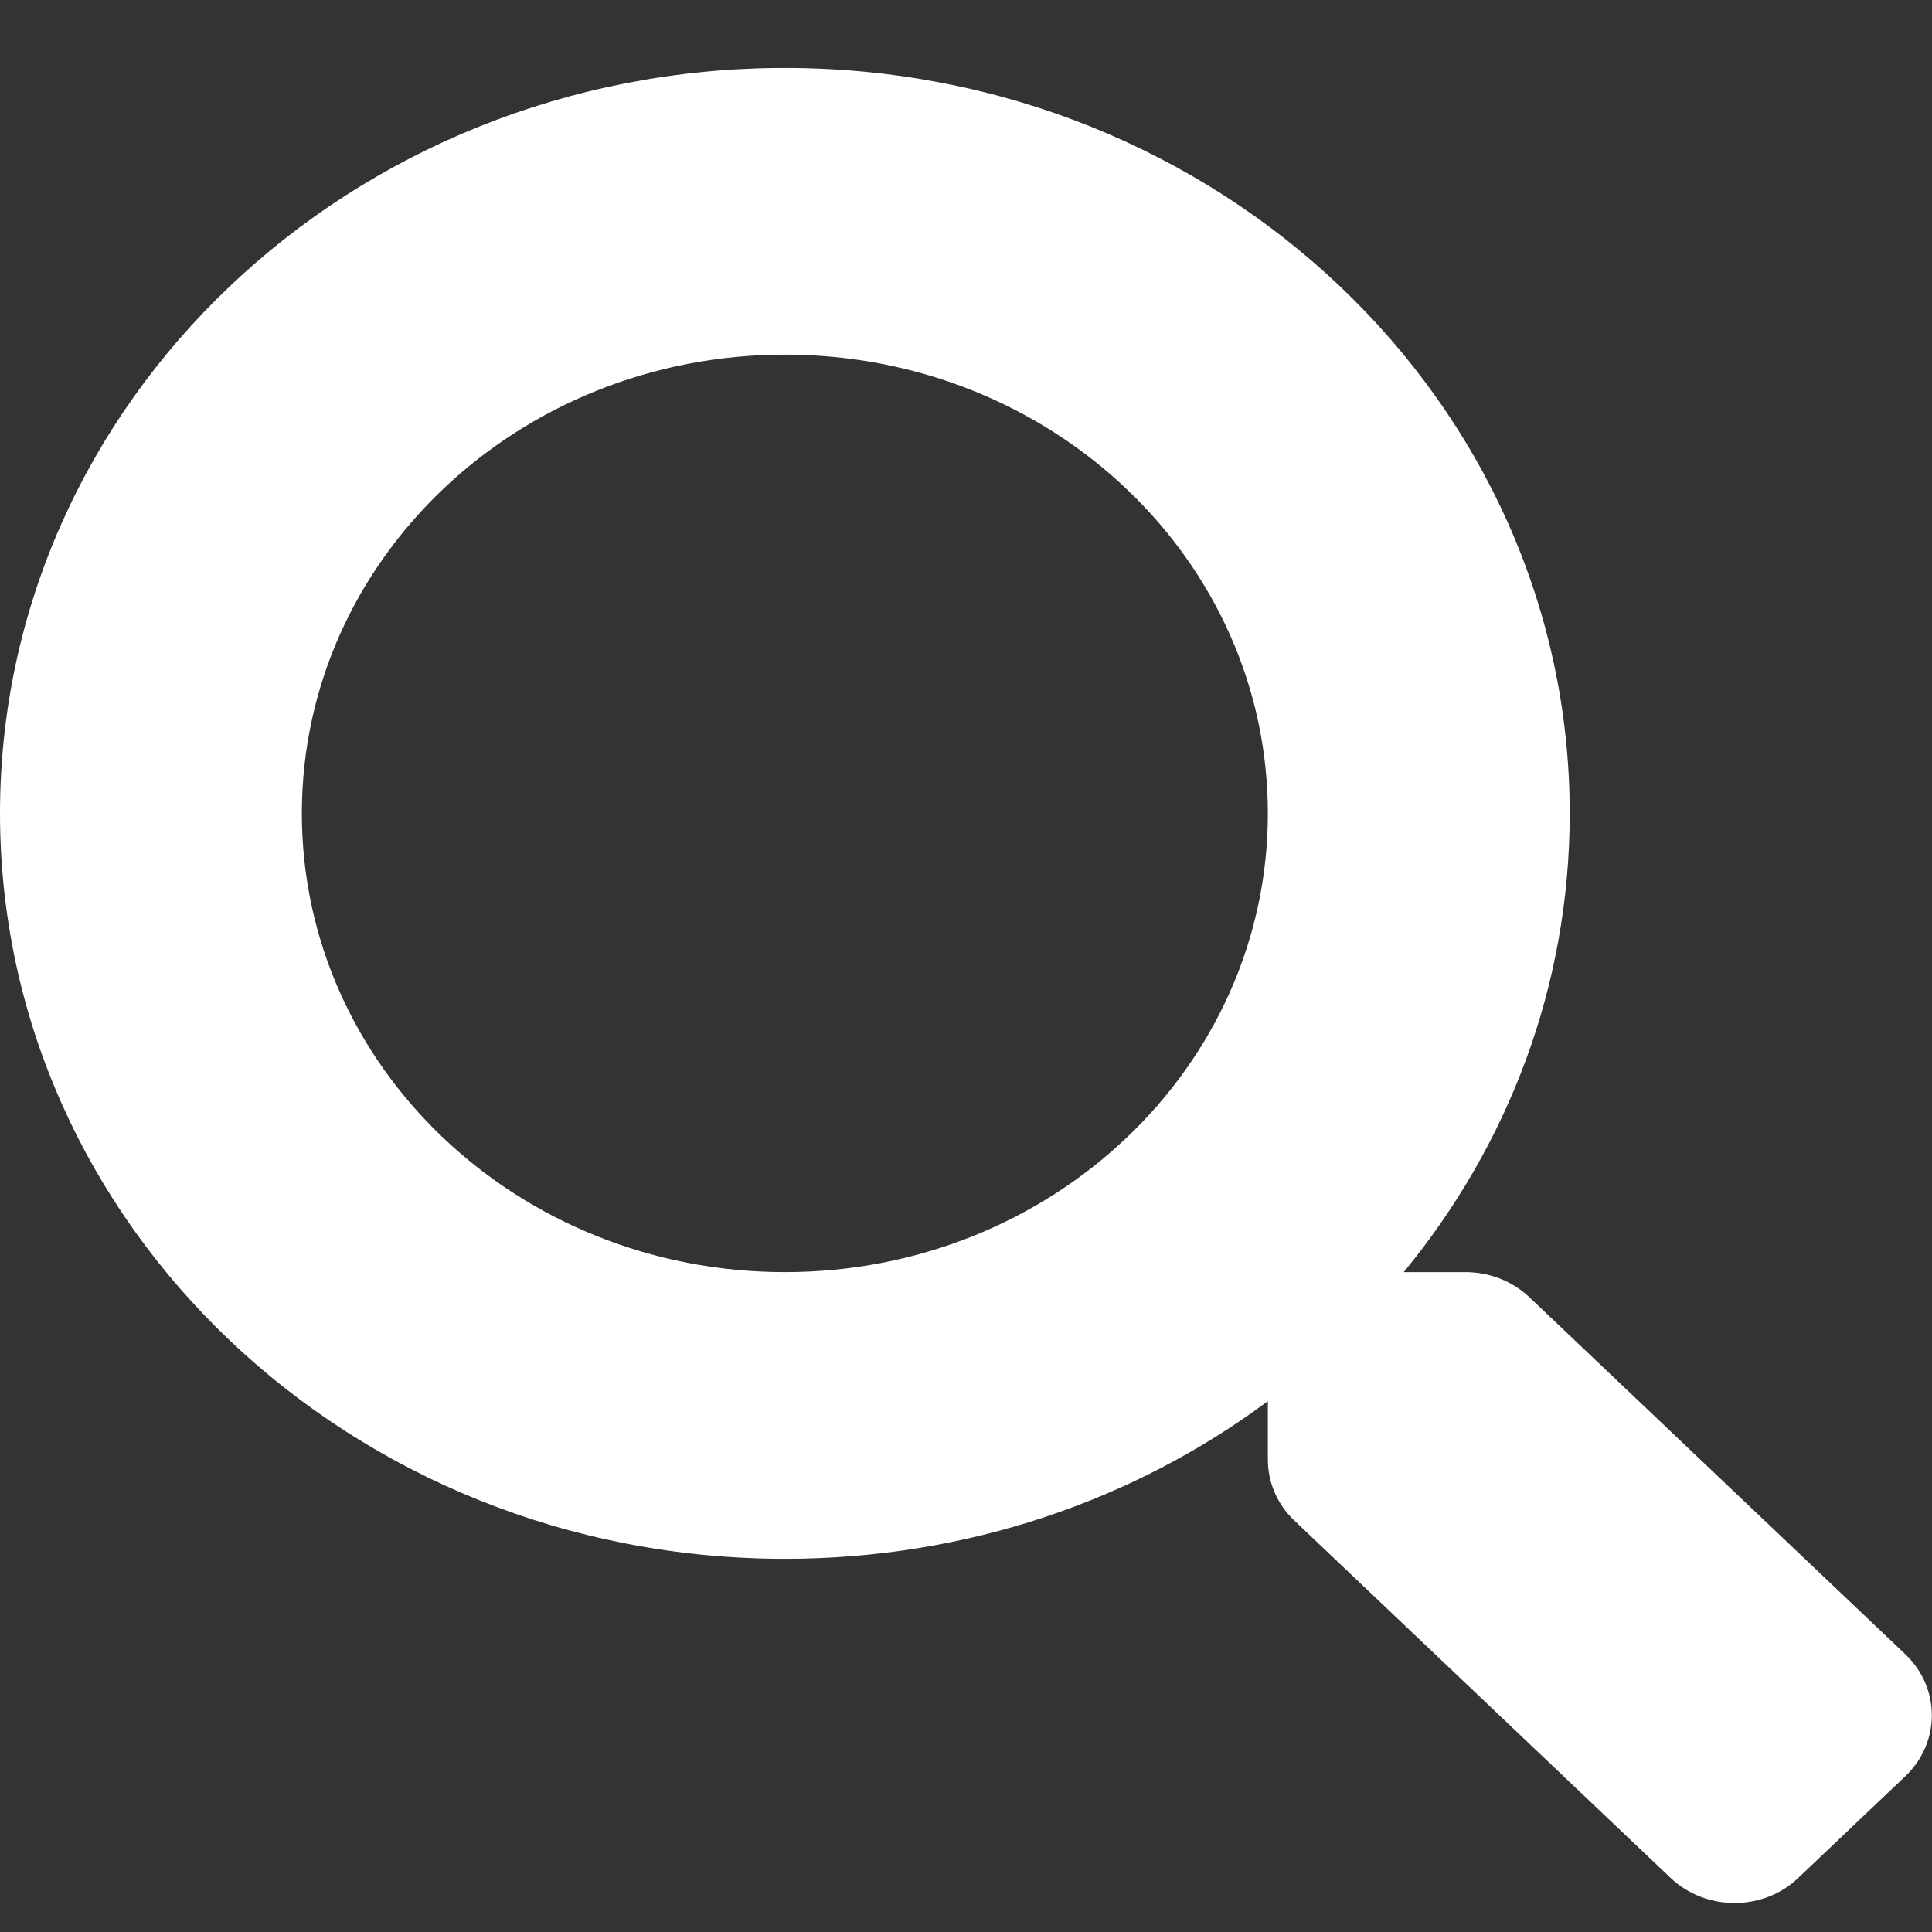 <svg width="25" height="25" viewBox="0 0 25 25" fill="none" xmlns="http://www.w3.org/2000/svg">
<rect x="0" y="0" width="25" height="25" fill="#333333" stroke="none"/>
<path d="M24.658 21.409L19.79 16.786C19.57 16.577 19.273 16.461 18.96 16.461H18.164C19.512 14.824 20.312 12.765 20.312 10.525C20.312 5.197 15.767 0.879 10.156 0.879C4.546 0.879 0 5.197 0 10.525C0 15.854 4.546 20.171 10.156 20.171C12.515 20.171 14.683 19.411 16.406 18.131V18.887C16.406 19.183 16.528 19.466 16.748 19.675L21.616 24.299C22.075 24.734 22.817 24.734 23.271 24.299L24.653 22.986C25.112 22.55 25.112 21.845 24.658 21.409ZM10.156 16.461C6.704 16.461 3.906 13.809 3.906 10.525C3.906 7.247 6.699 4.589 10.156 4.589C13.608 4.589 16.406 7.242 16.406 10.525C16.406 13.804 13.613 16.461 10.156 16.461Z" fill="white"/>
</svg>
